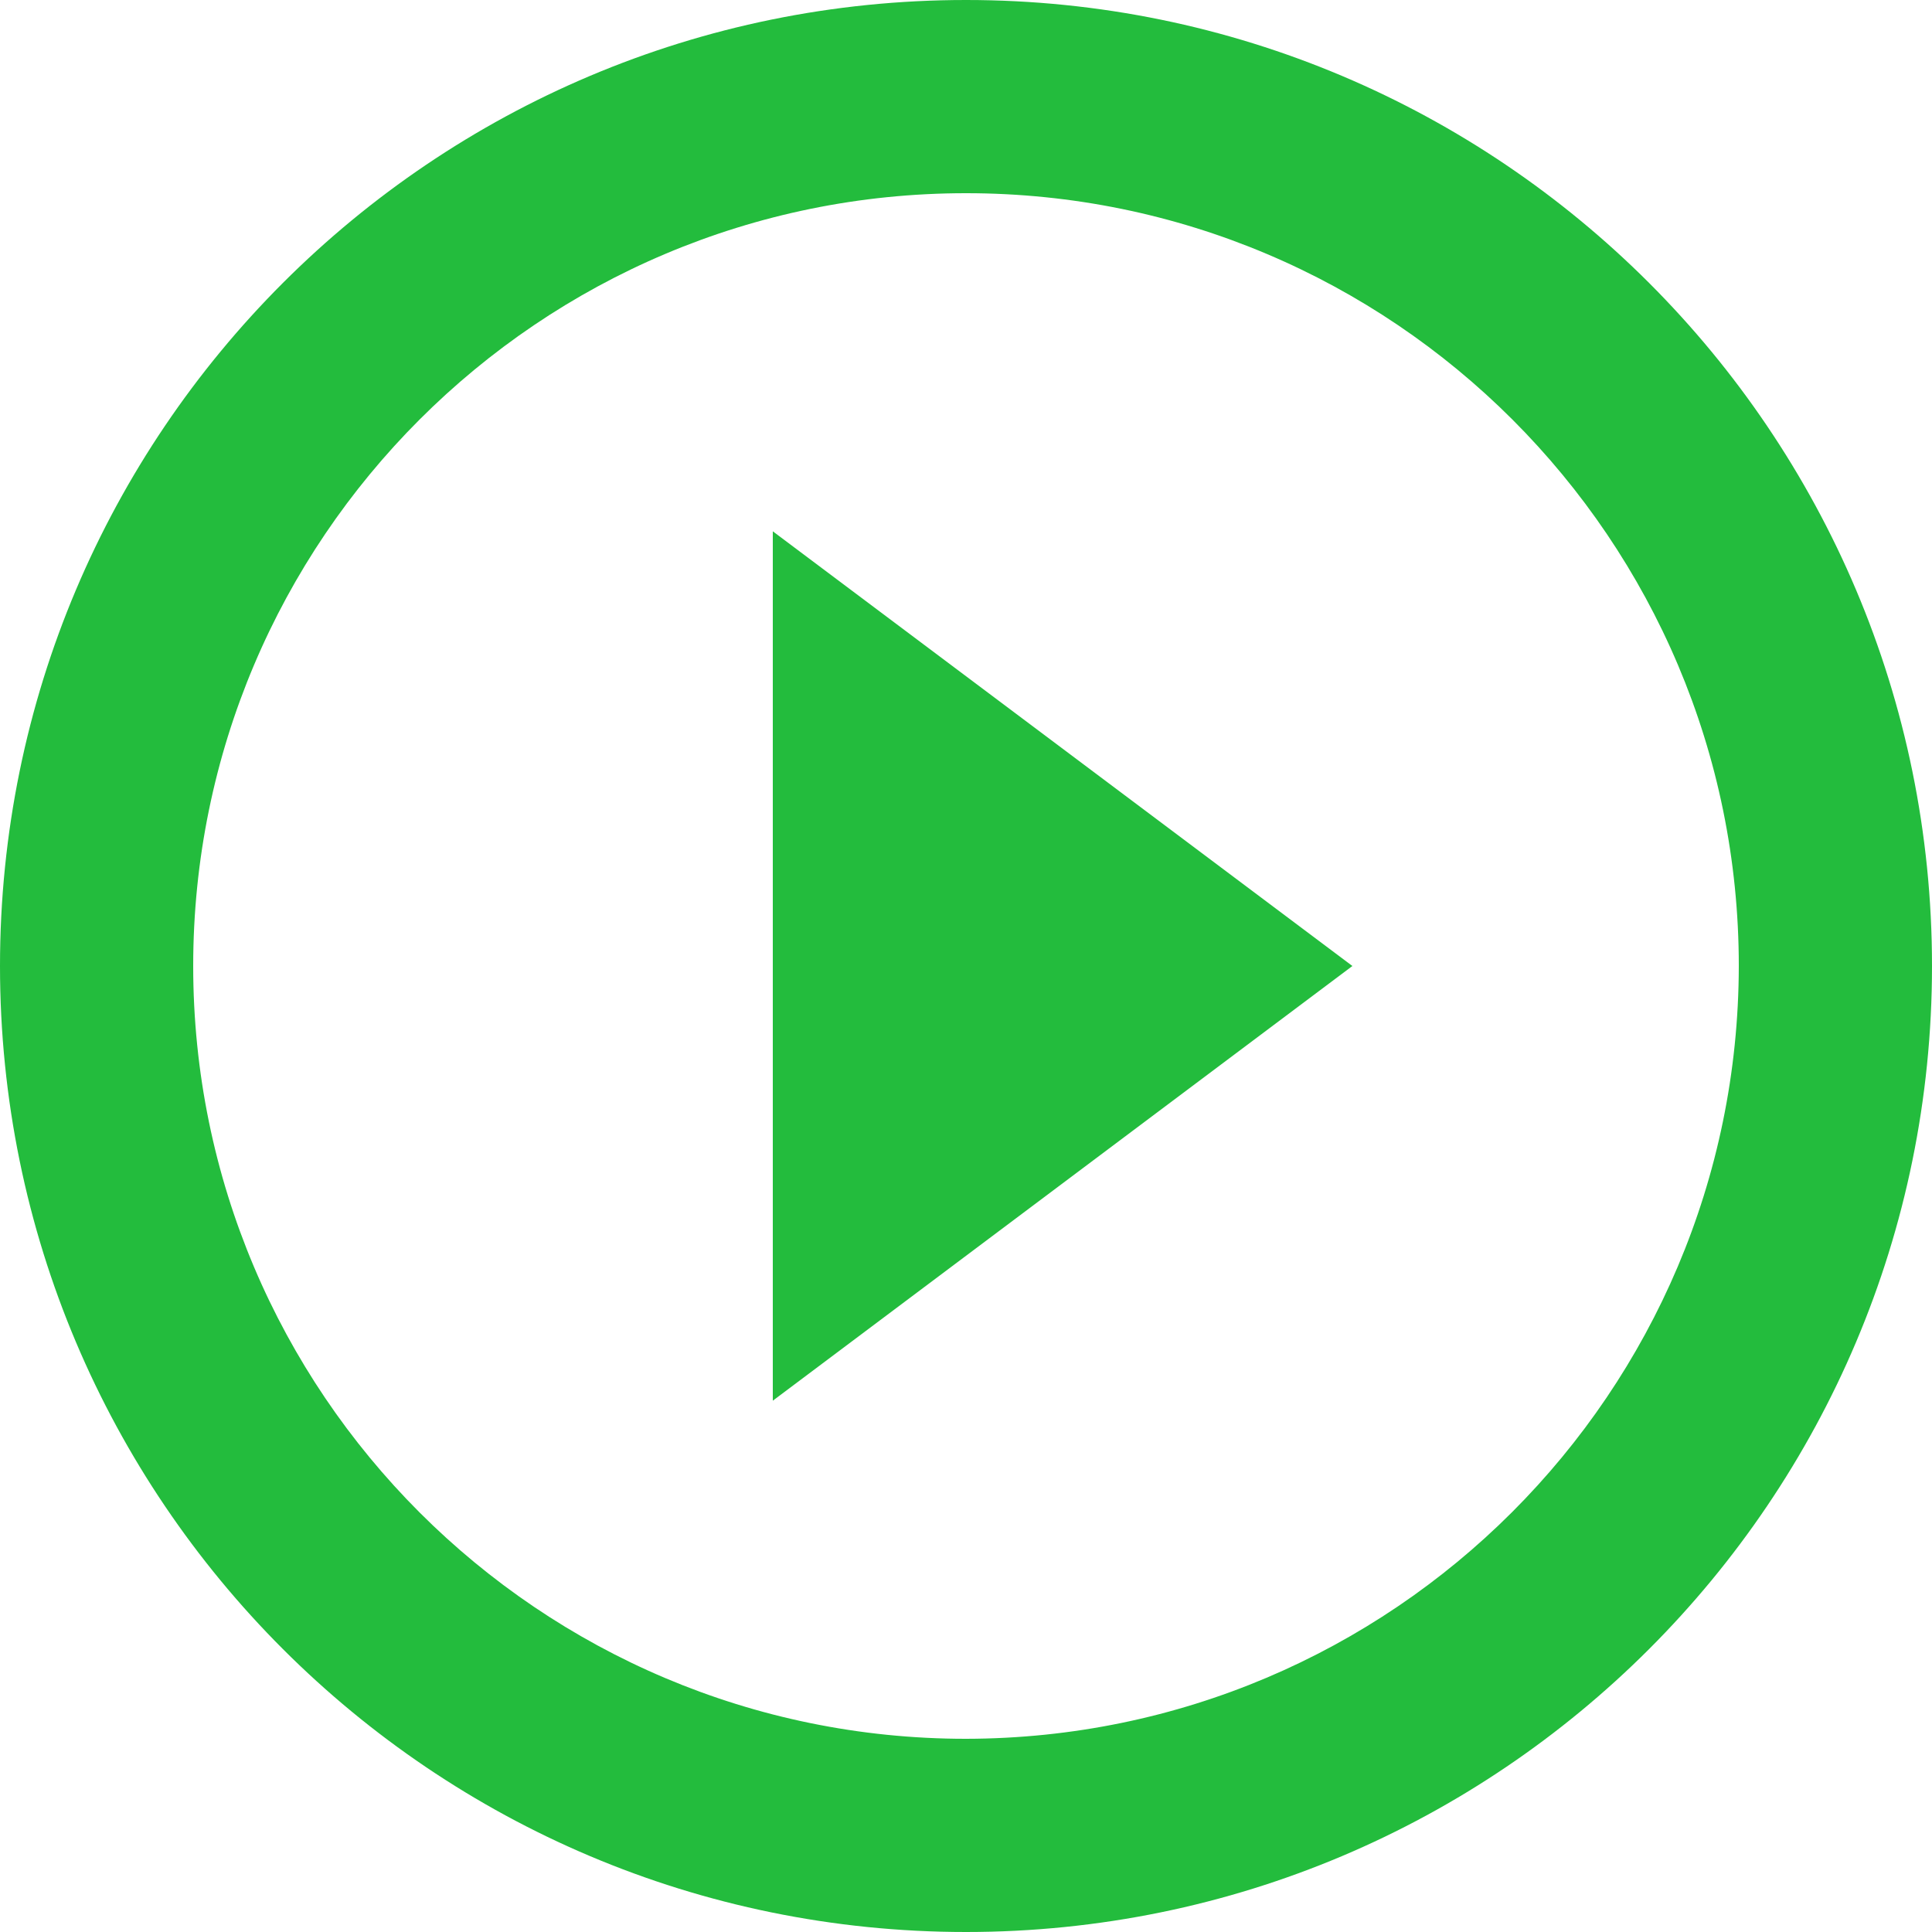 <?xml version="1.0" encoding="utf-8"?>
<!-- Generator: Adobe Illustrator 25.2.1, SVG Export Plug-In . SVG Version: 6.00 Build 0)  -->
<svg version="1.1" id="Warstwa_1" xmlns="http://www.w3.org/2000/svg" xmlns:xlink="http://www.w3.org/1999/xlink" x="0px" y="0px"
	 viewBox="0 0 18 18" style="enable-background:new 0 0 18 18;" xml:space="preserve">
<style type="text/css">
	.st0{fill:#23BC3D;}
</style>
<path id="Icon_material-play-circle-outline" class="st0" d="M7.2,13.05L12.6,9L7.2,4.95V13.05z
	 M9,0C4.029,0,0,4.029,0,9s4.029,9,9,9s9-4.029,9-9S13.971,0,9,0z M9,16.2
	C5.024,16.2,1.8,12.976,1.8,9s3.224-7.2,7.2-7.2S16.2,5.024,16.2,9
	C16.194,12.974,12.974,16.194,9,16.2z"/>
</svg>

